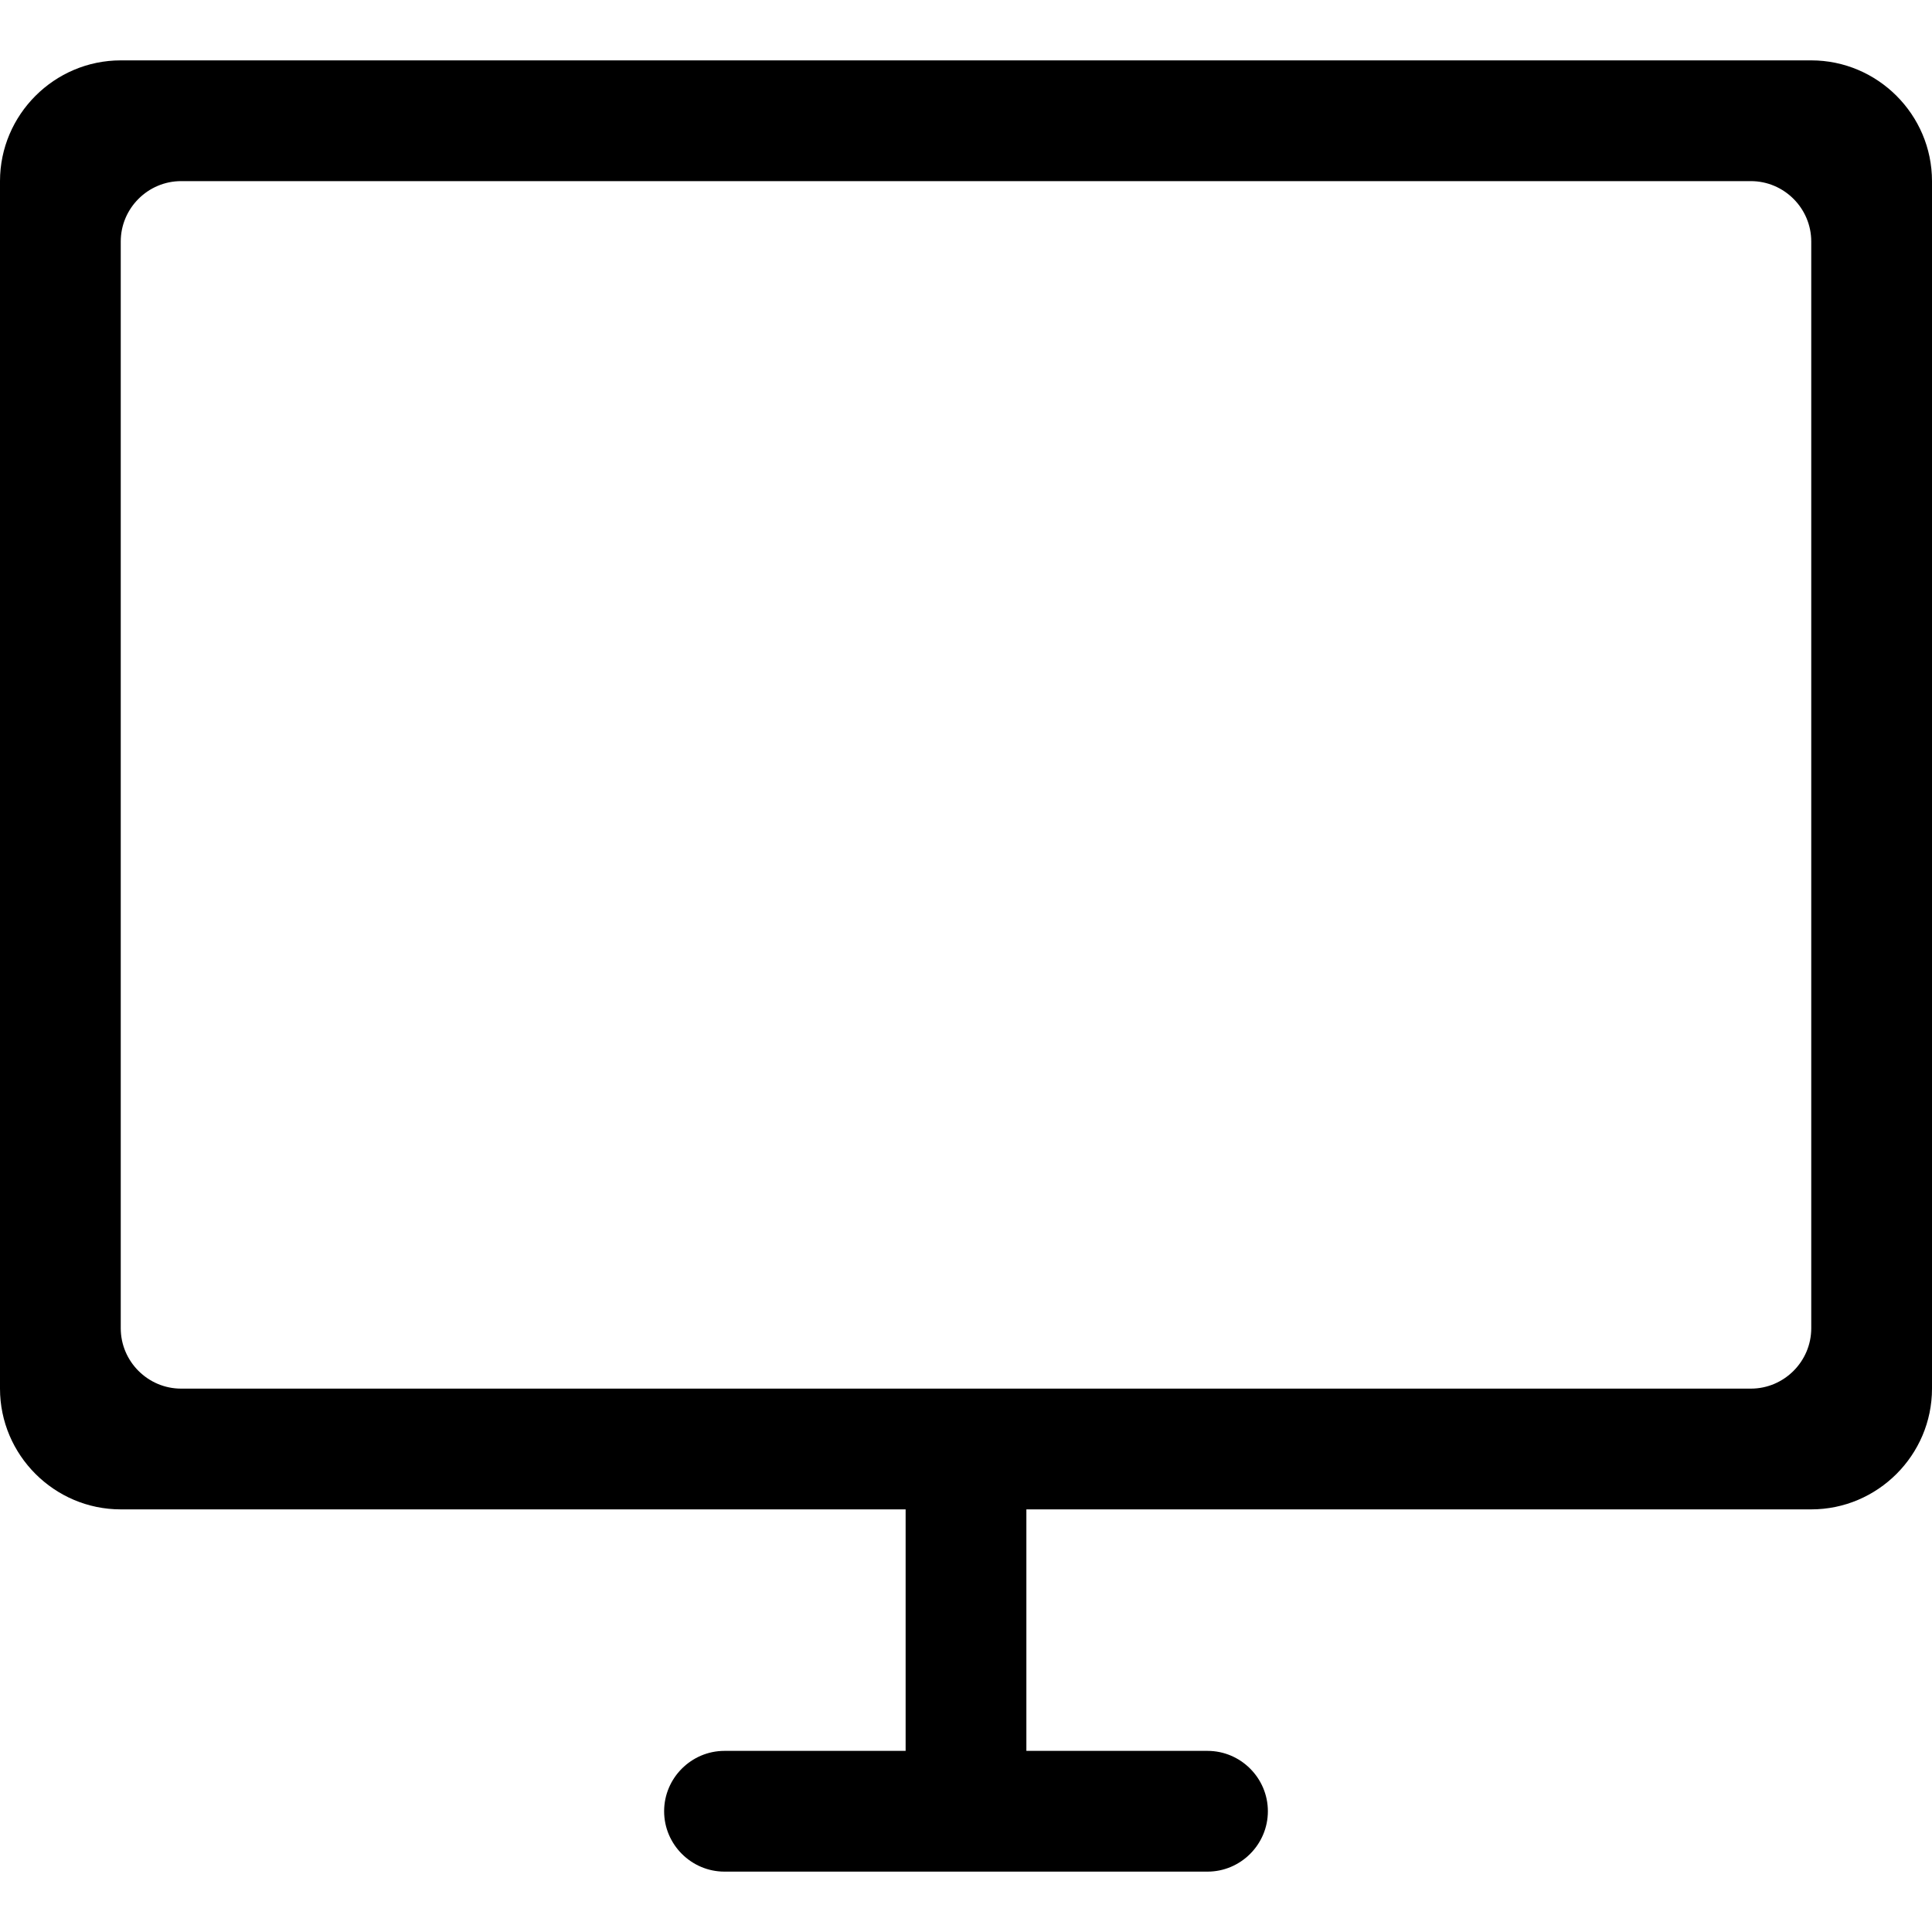 <svg xmlns="http://www.w3.org/2000/svg" width="64" height="64" viewBox="0 0 64 64"><path d="M60 50H34v8h6c1.1 0 2 .9 2 2s-.9 2-2 2H24c-1.1 0-2-.9-2-2s.9-2 2-2h6v-8H4c-2.2 0-4-1.8-4-4V6c0-2.2 1.8-4 4-4h56c2.2 0 4 1.8 4 4v40c0 2.2-1.8 4-4 4zm0-42c0-1.1-.9-2-2-2H6c-1.1 0-2 .9-2 2v36c0 1.1.9 2 2 2h52c1.1 0 2-.9 2-2V8z" fill-rule="evenodd" clip-rule="evenodd"/></svg>